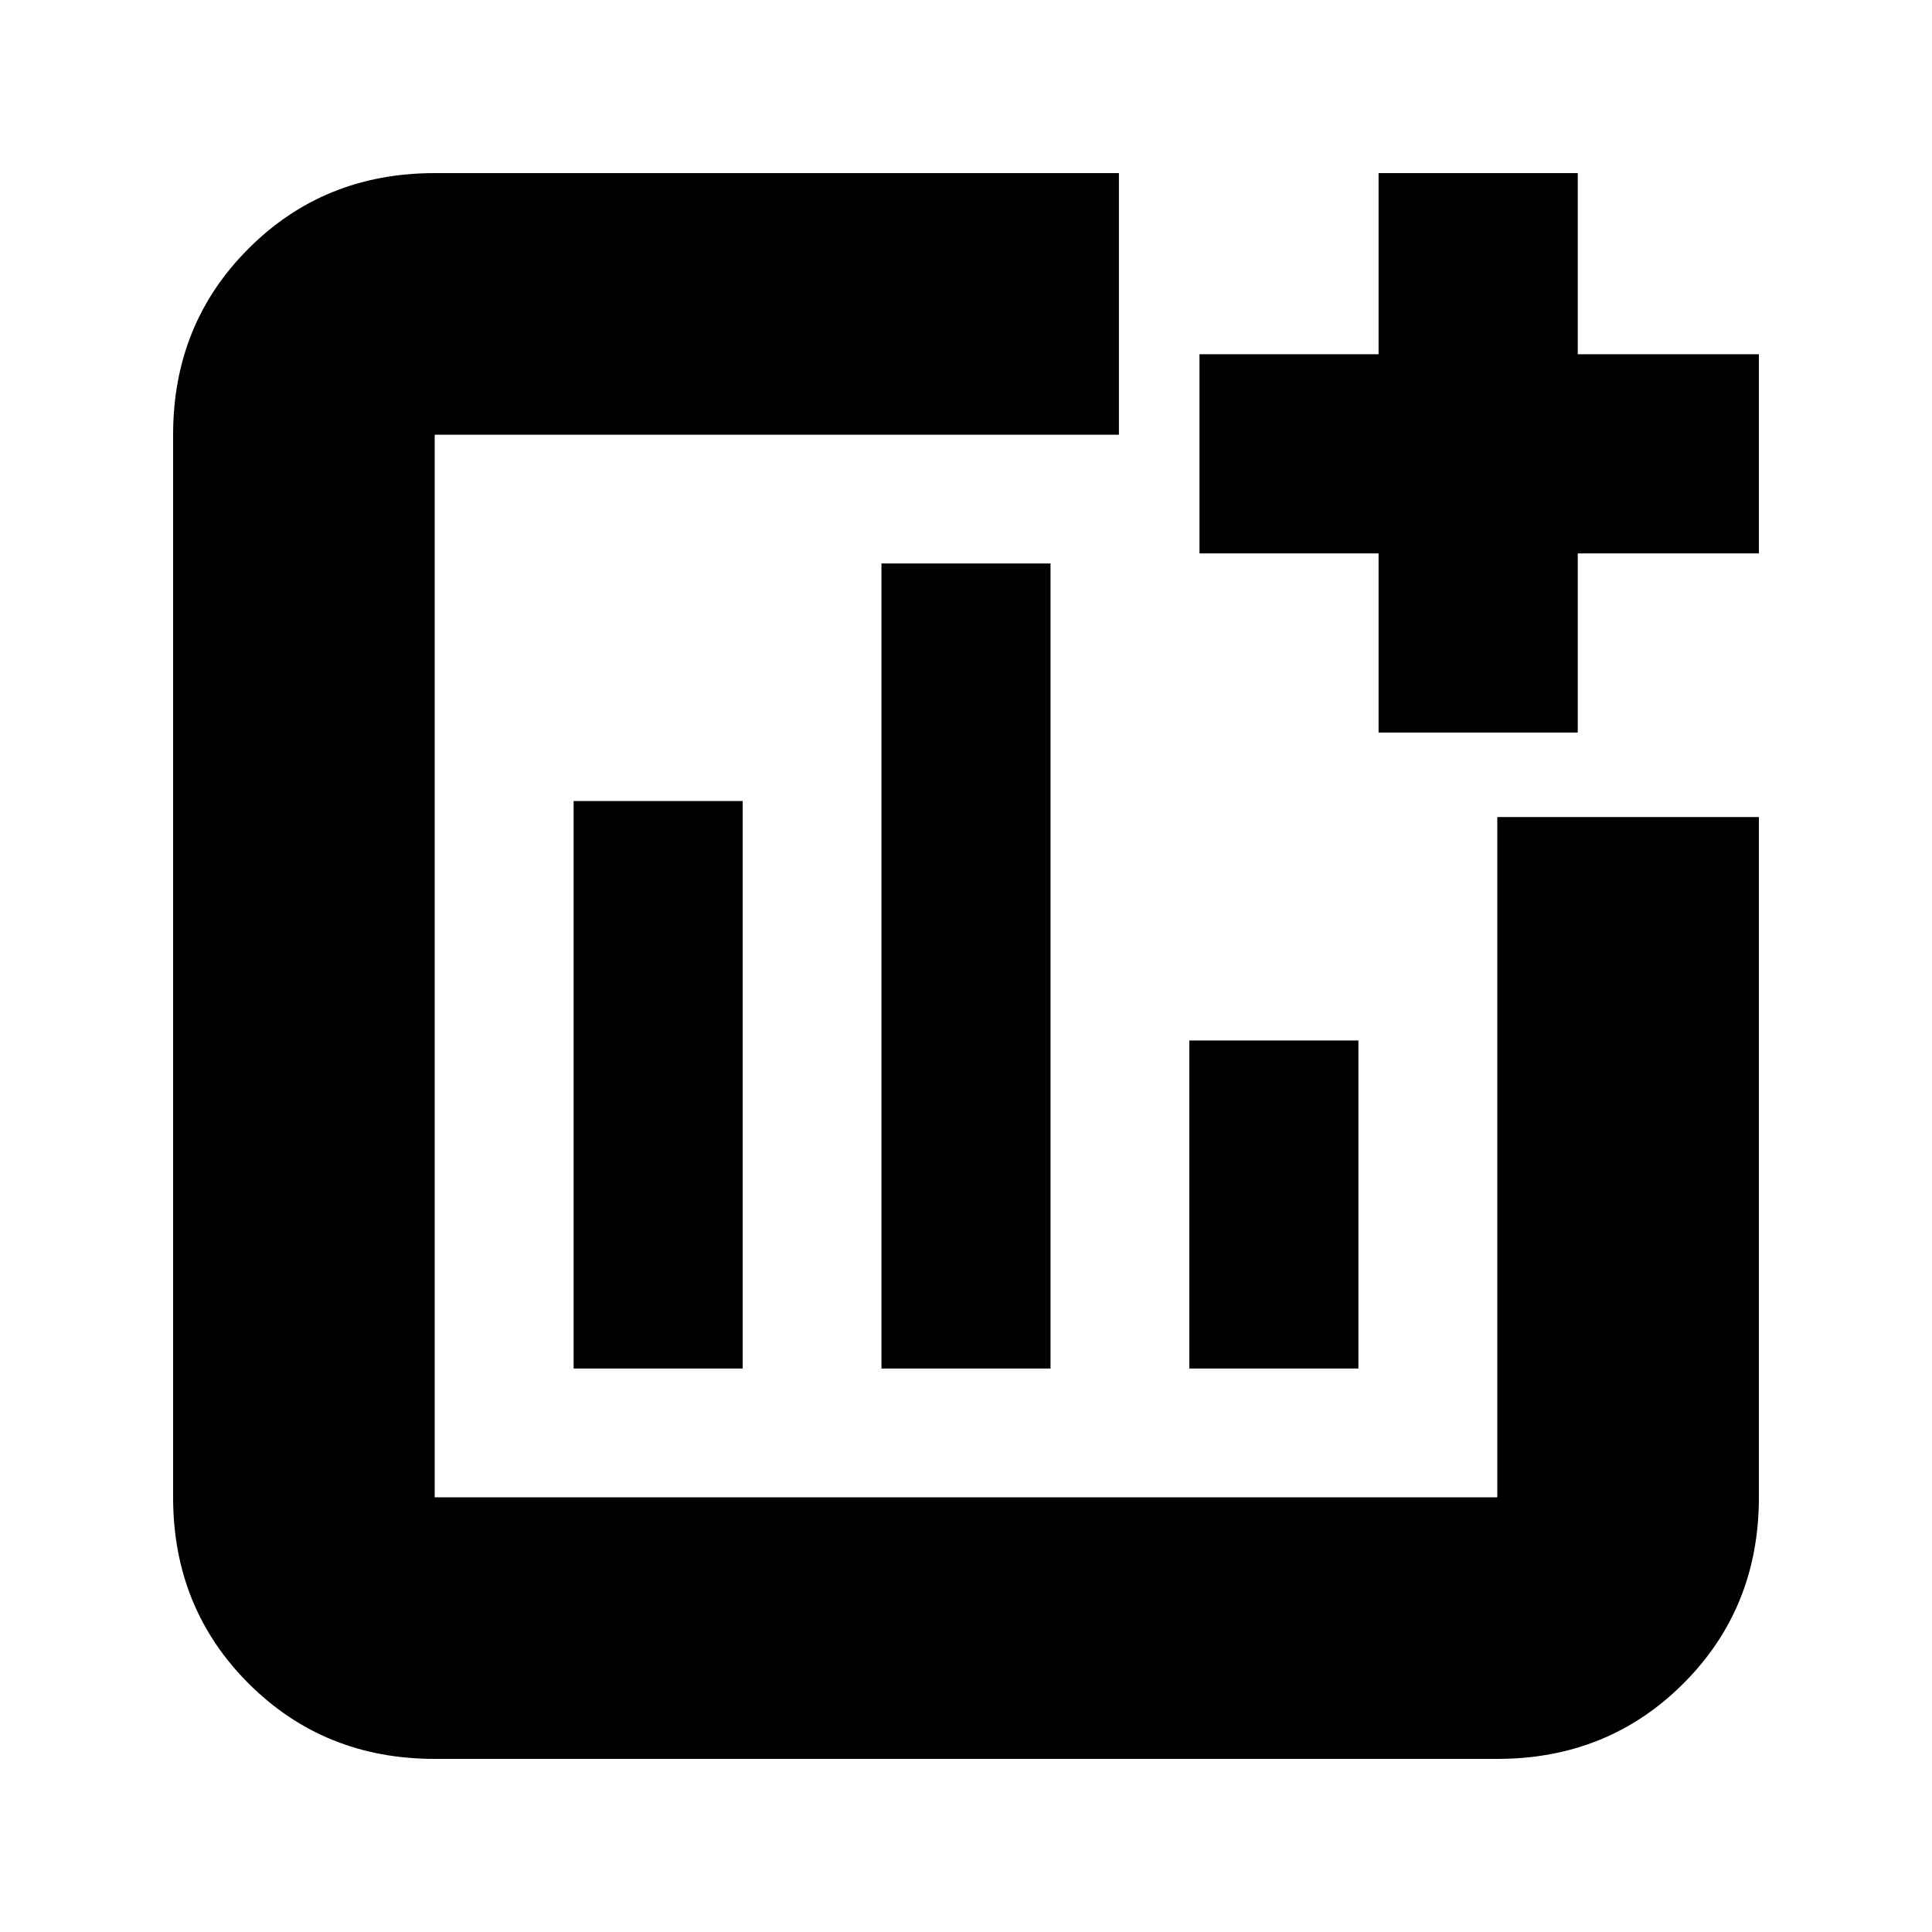 <svg xmlns="http://www.w3.org/2000/svg" height="20" width="20"><path d="M5.938 14.167H7.688V8.292H5.938ZM9.125 14.167H10.875V5.833H9.125ZM12.312 14.167H14.062V10.771H12.312ZM4.5 18.208Q3.354 18.208 2.573 17.427Q1.792 16.646 1.792 15.5V4.5Q1.792 3.354 2.573 2.573Q3.354 1.792 4.5 1.792H11.583V4.5H4.5Q4.5 4.5 4.5 4.5Q4.5 4.5 4.5 4.5V15.5Q4.5 15.5 4.5 15.5Q4.5 15.5 4.5 15.5H15.5Q15.5 15.5 15.5 15.5Q15.5 15.5 15.5 15.5V8.458H18.208V15.5Q18.208 16.646 17.427 17.427Q16.646 18.208 15.5 18.208ZM14.271 7.583V5.729H12.417V3.667H14.271V1.792H16.333V3.667H18.208V5.729H16.333V7.583Z"/></svg>